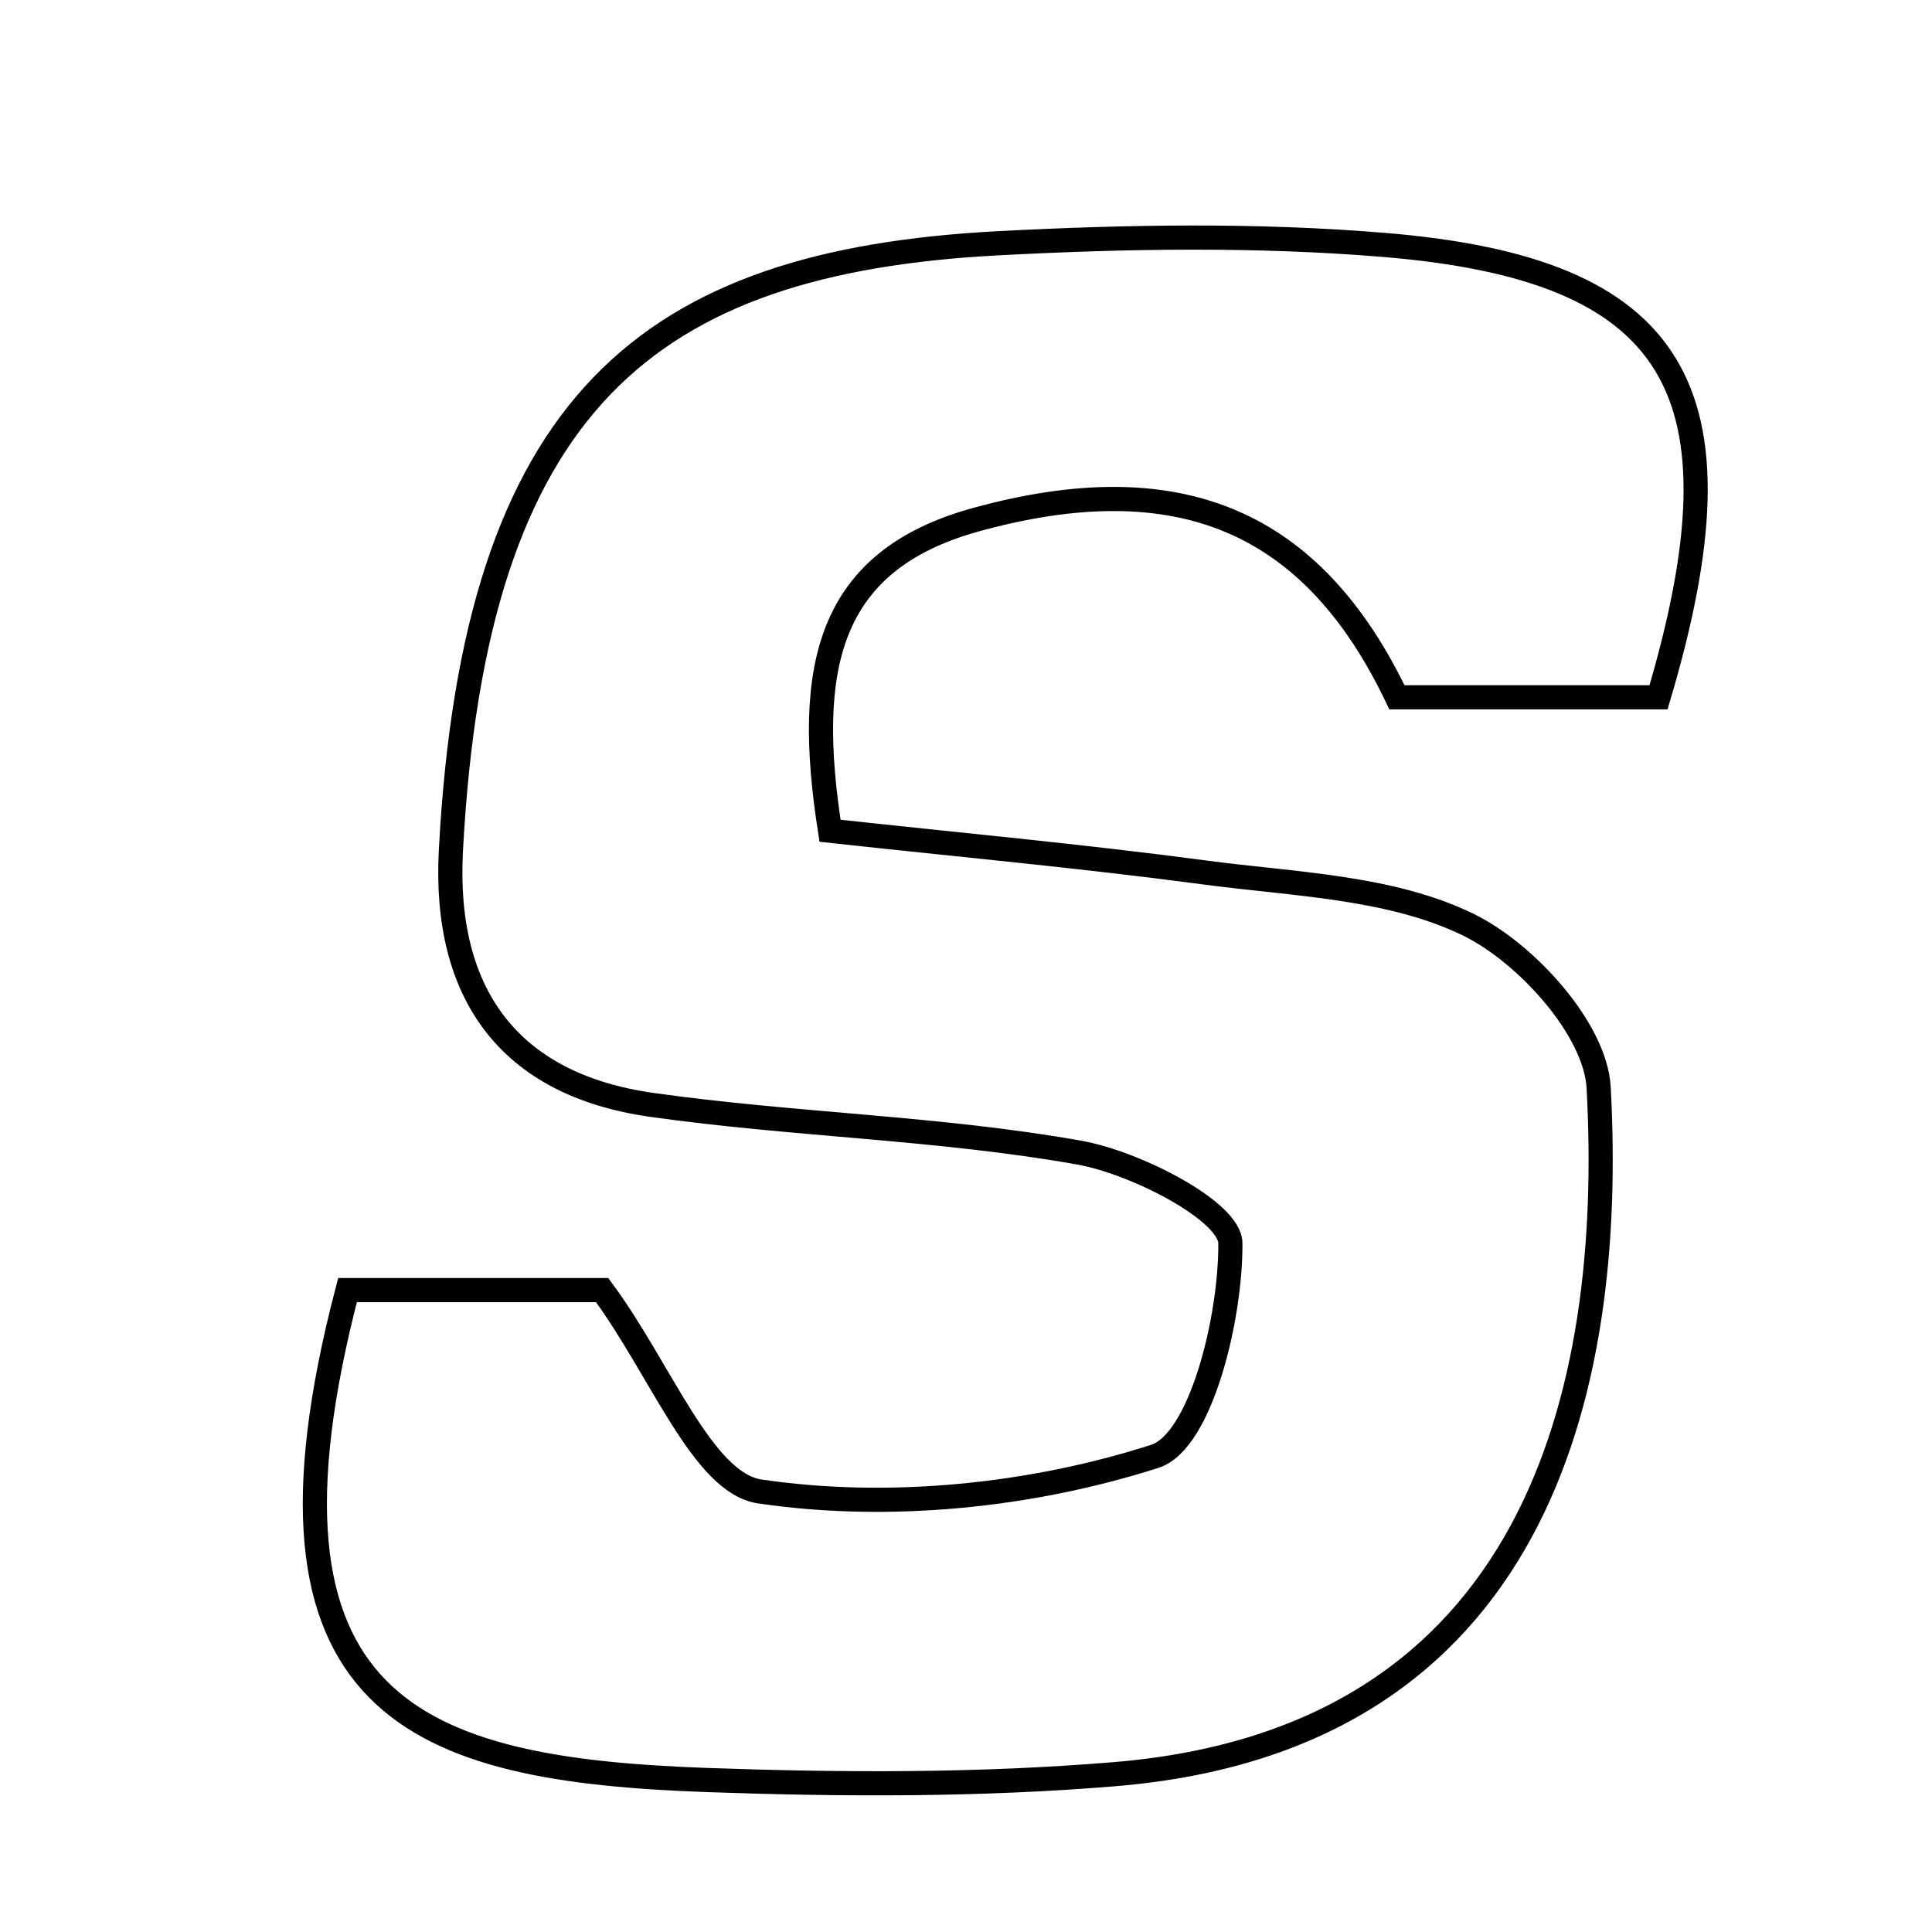<svg xmlns="http://www.w3.org/2000/svg" viewBox="0.0 0.0 24.0 24.0" height="200px" width="200px"><path fill="none" stroke="black" stroke-width=".3" stroke-opacity="1.0"  filling="0" d="M12.398 3.022 C13.991 2.938 15.6 2.911 17.187 3.042 C20.837 3.342 21.74 4.837 20.603 8.662 C19.537 8.662 18.434 8.662 17.353 8.662 C16.302 6.462 14.64 5.763 12.126 6.455 C10.269 6.966 9.995 8.302 10.311 10.32 C11.861 10.49 13.417 10.632 14.964 10.838 C16.072 10.986 17.268 11.014 18.236 11.485 C18.958 11.836 19.819 12.785 19.859 13.51 C20.065 17.291 19.08 21.605 13.851 22.039 C12.17 22.179 10.468 22.172 8.78 22.112 C5.179 21.983 2.952 21.241 4.317 16.026 C5.545 16.026 6.66 16.026 7.48 16.026 C8.211 17.014 8.727 18.422 9.437 18.527 C11.035 18.764 12.803 18.586 14.346 18.091 C14.92 17.906 15.292 16.362 15.284 15.442 C15.281 15.047 14.112 14.443 13.405 14.318 C11.655 14.007 9.859 13.975 8.096 13.725 C6.319 13.474 5.508 12.342 5.601 10.569 C5.896 4.997 8.049 3.251 12.398 3.022"></path></svg>